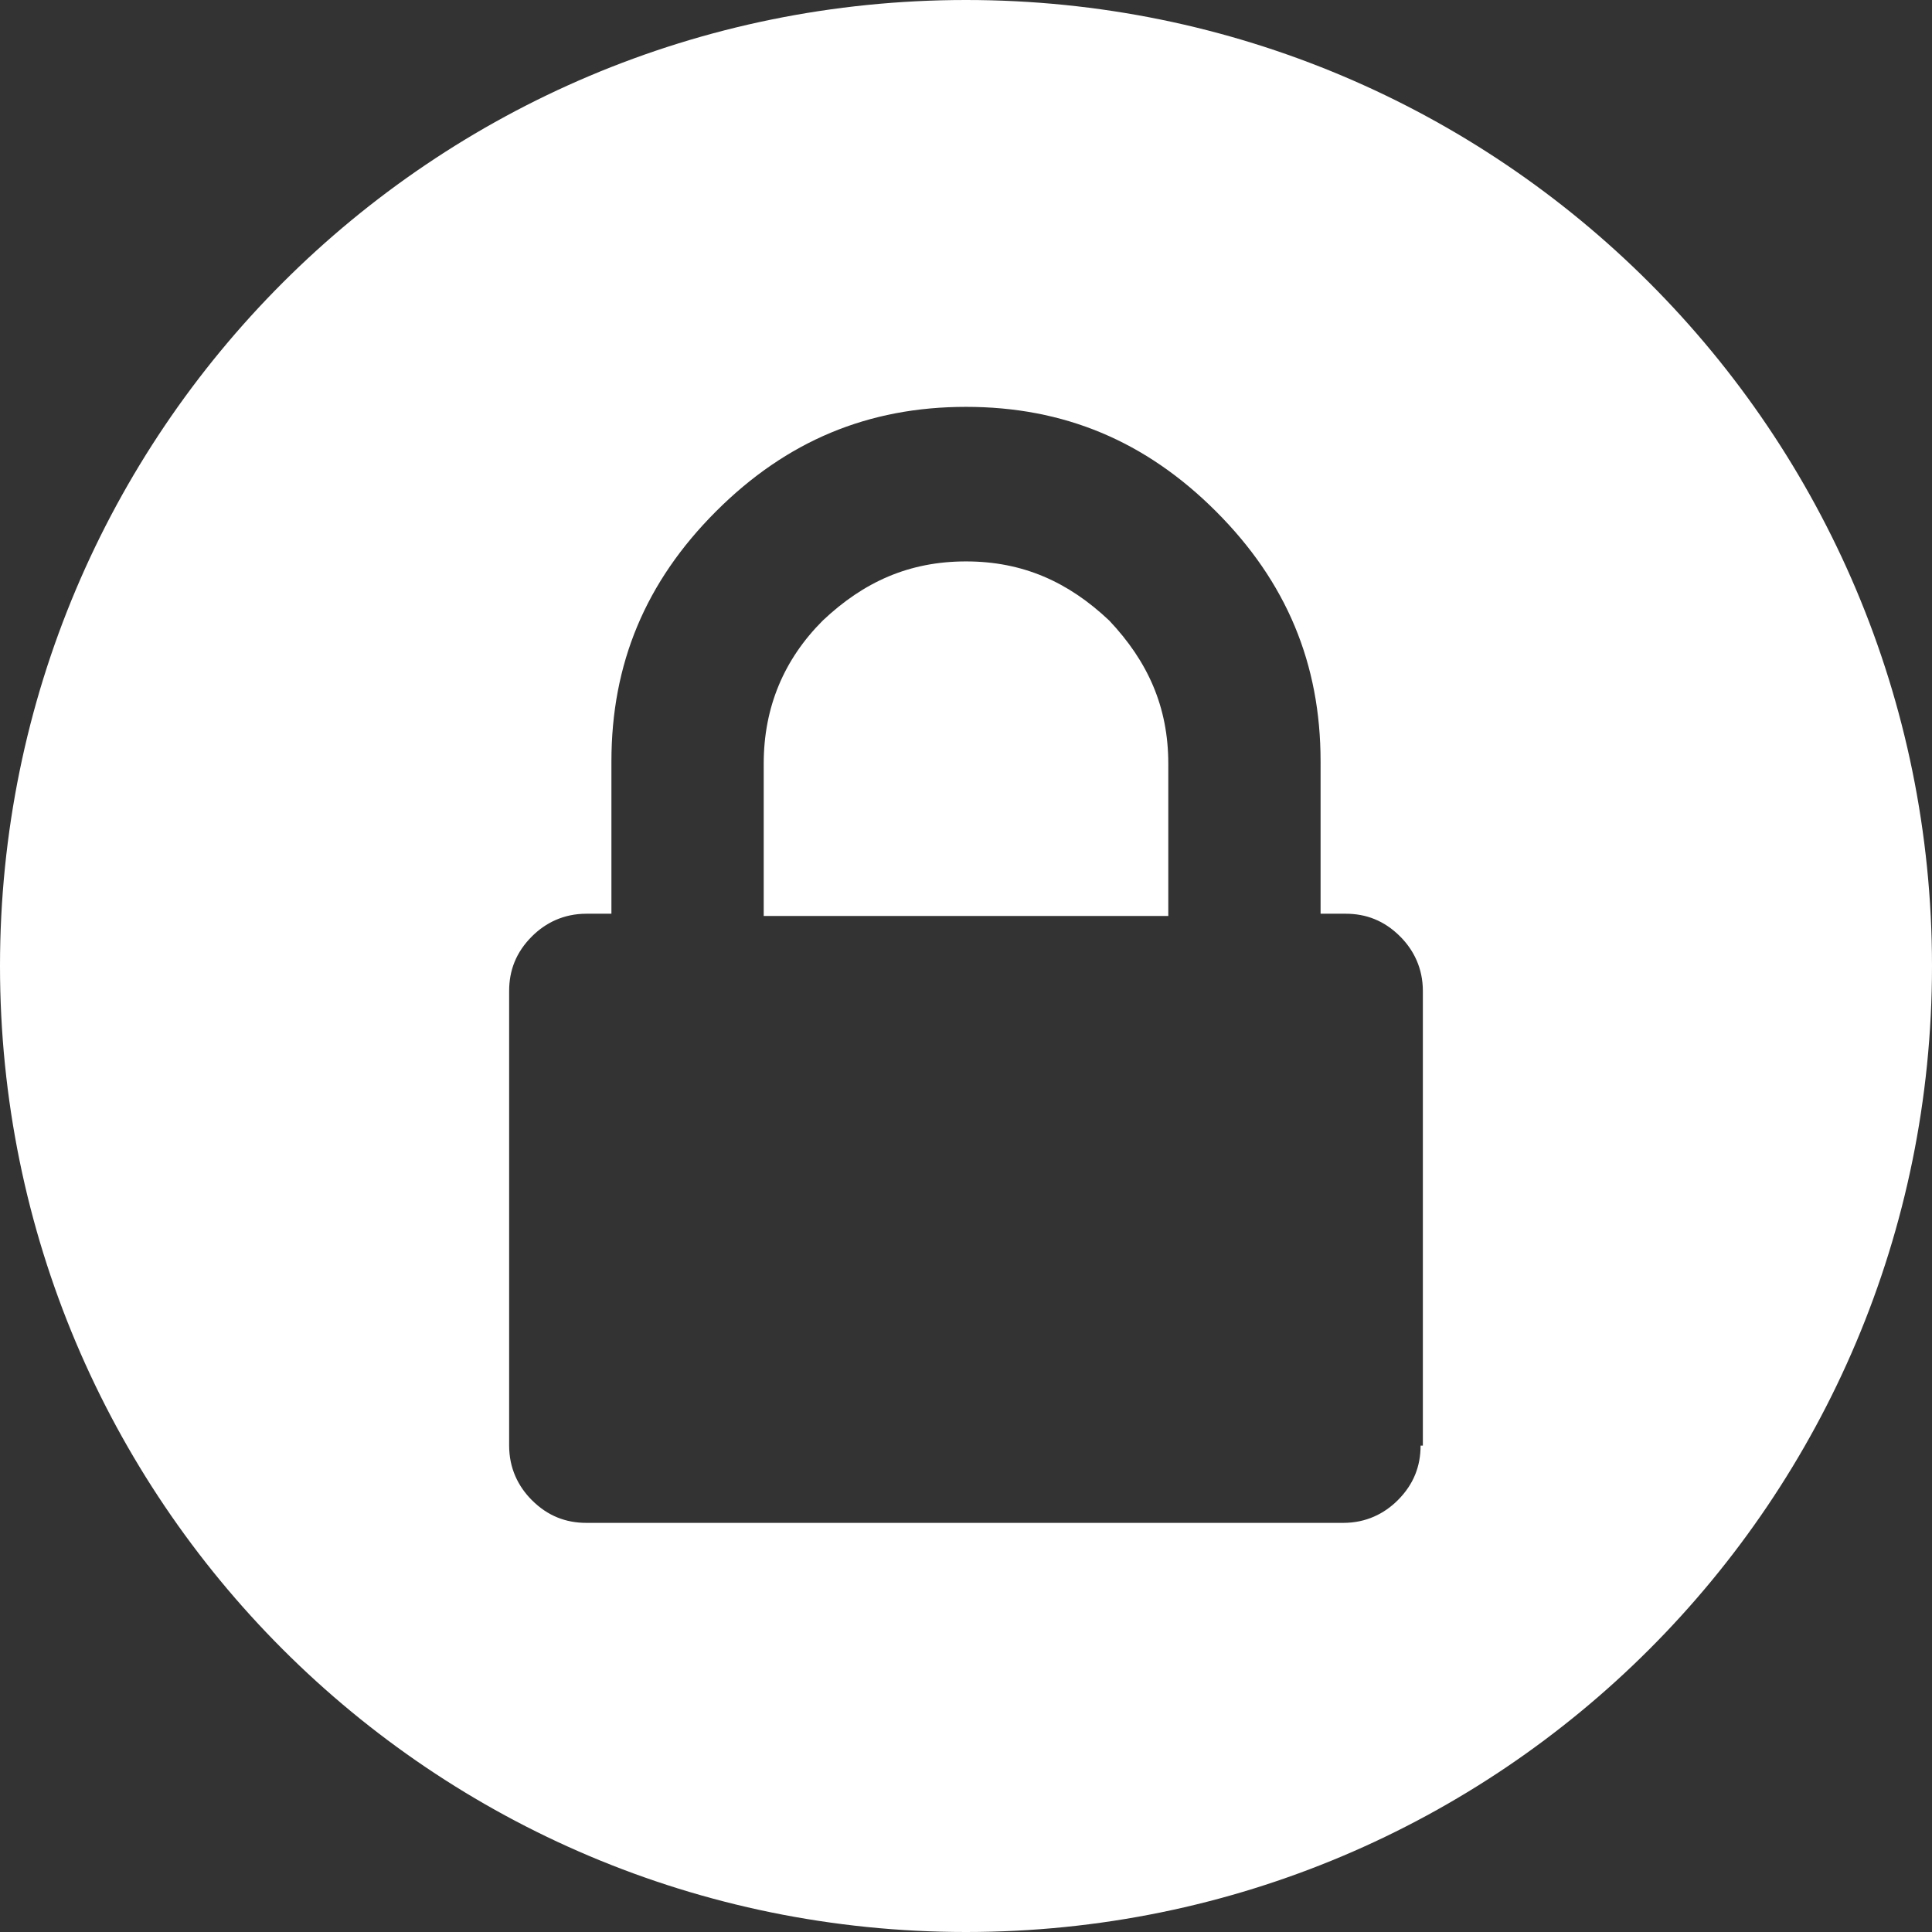 <?xml version="1.0" encoding="UTF-8"?>
<!--https://github.com/muchdogesec/stix2icons/-->
<svg xmlns="http://www.w3.org/2000/svg" viewBox="0 0 85 85" id="mutex">
	<rect x="0" y="0" width="85" height="85" fill="#333333" stroke="none"/>
	<path style="fill:rgb(255,255,255)" d="M42.5,0C19,0,0,19,0,42.5S19,85,42.5,85S85,66,85,42.5S66,0,42.5,0z M62.5,63.6c0,0.9-0.3,1.7-1,2.4c-0.6,0.6-1.4,1-2.4,1H25.8c-0.9,0-1.7-0.3-2.4-1c-0.6-0.6-1-1.4-1-2.4v-20c0-0.9,0.3-1.7,1-2.4c0.6-0.6,1.4-1,2.4-1h1.1v-6.7c0-4.3,1.5-7.9,4.6-11c3.1-3.1,6.7-4.6,11-4.6c4.3,0,7.9,1.5,11,4.6c3.1,3.1,4.6,6.7,4.6,11v6.7h1.1c0.9,0,1.7,0.3,2.4,1c0.6,0.6,1,1.4,1,2.4V63.6z"/>
	<path style="fill:rgb(255,255,255)" d="M42.5,24.7c-2.5,0-4.5,0.9-6.3,2.6c-1.7,1.7-2.6,3.8-2.6,6.3v6.7h17.8v-6.7c0-2.5-0.9-4.5-2.6-6.3C47,25.6,45,24.7,42.5,24.7z"/>
</svg>